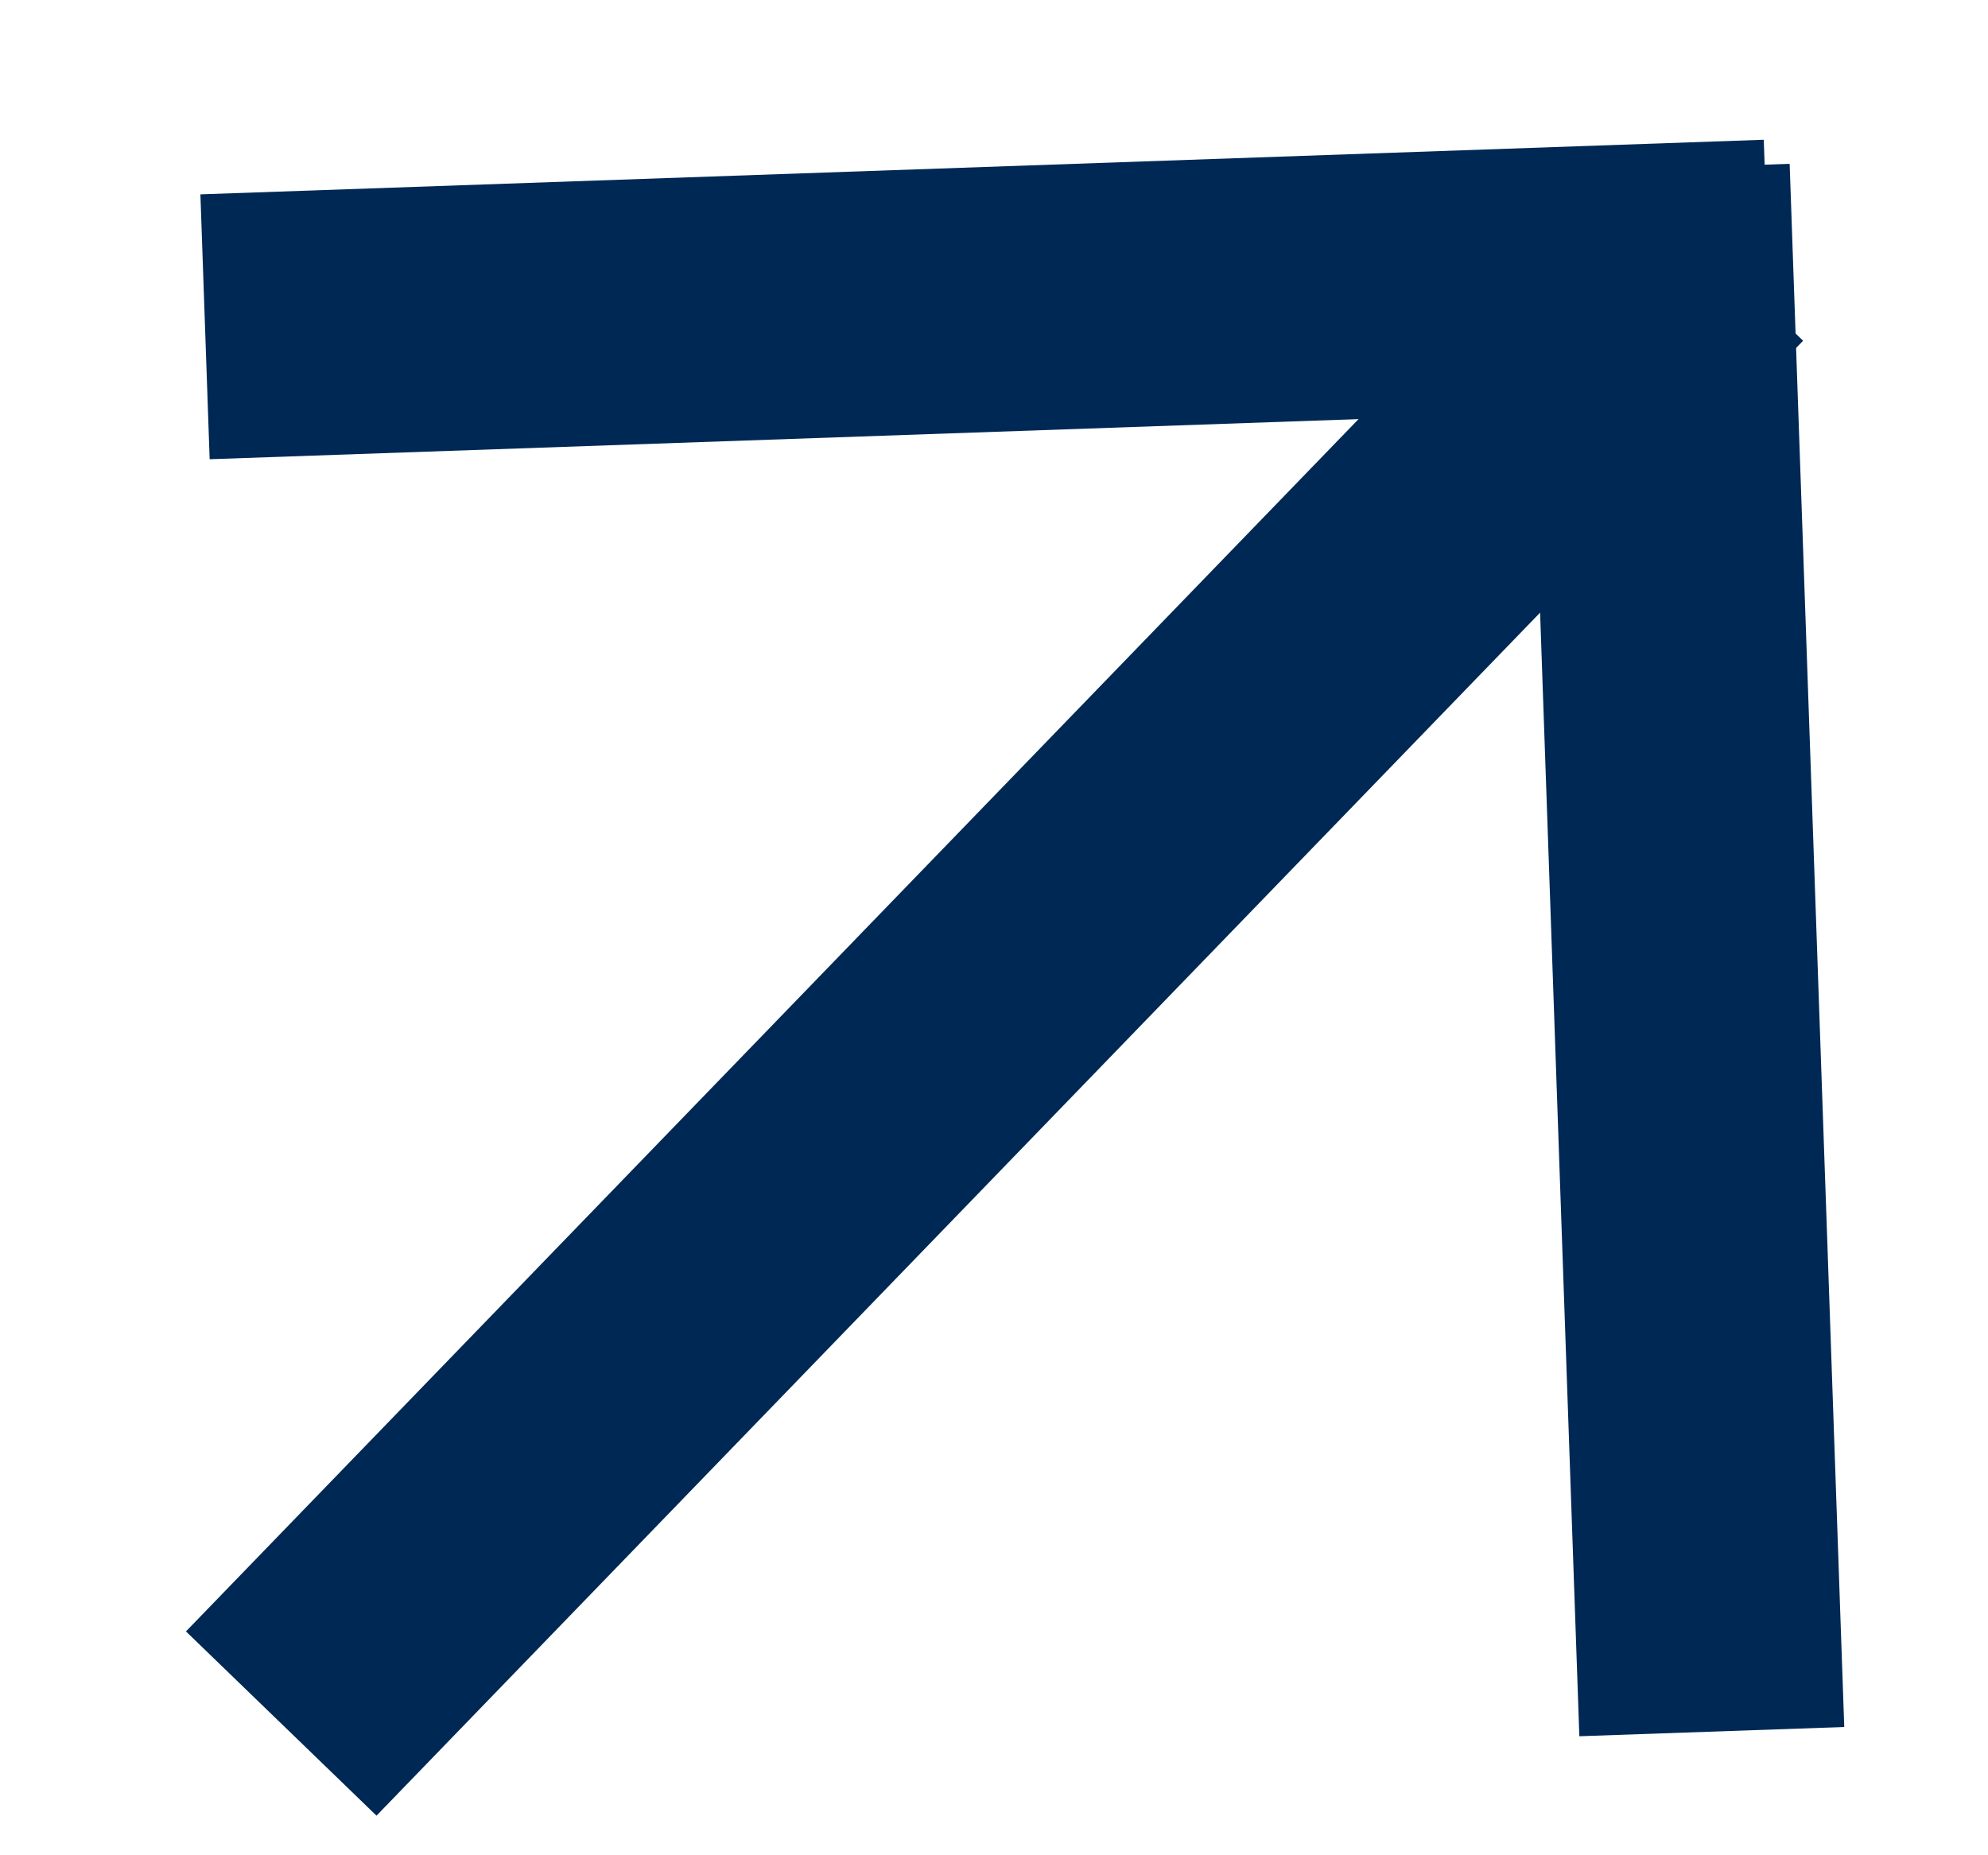 <svg width="15" height="14" viewBox="0 0 15 14" fill="none" xmlns="http://www.w3.org/2000/svg">
<g clip-path="url(#clip0_172_519)">
<path d="M2.122 13.006L12.886 1.876" stroke="#002854" stroke-width="2"/>
<path d="M13.343 2.054L1.547 2.466" stroke="#002854" stroke-width="2"/>
<path d="M12.916 13.067L12.504 1.271" stroke="#002854" stroke-width="2"/>
</g>
<defs>
<clipPath id="clip0_172_519">
<rect width="13" height="13" fill="white" transform="translate(0.8 0.968) rotate(-2)"/>
</clipPath>
</defs>
</svg>
